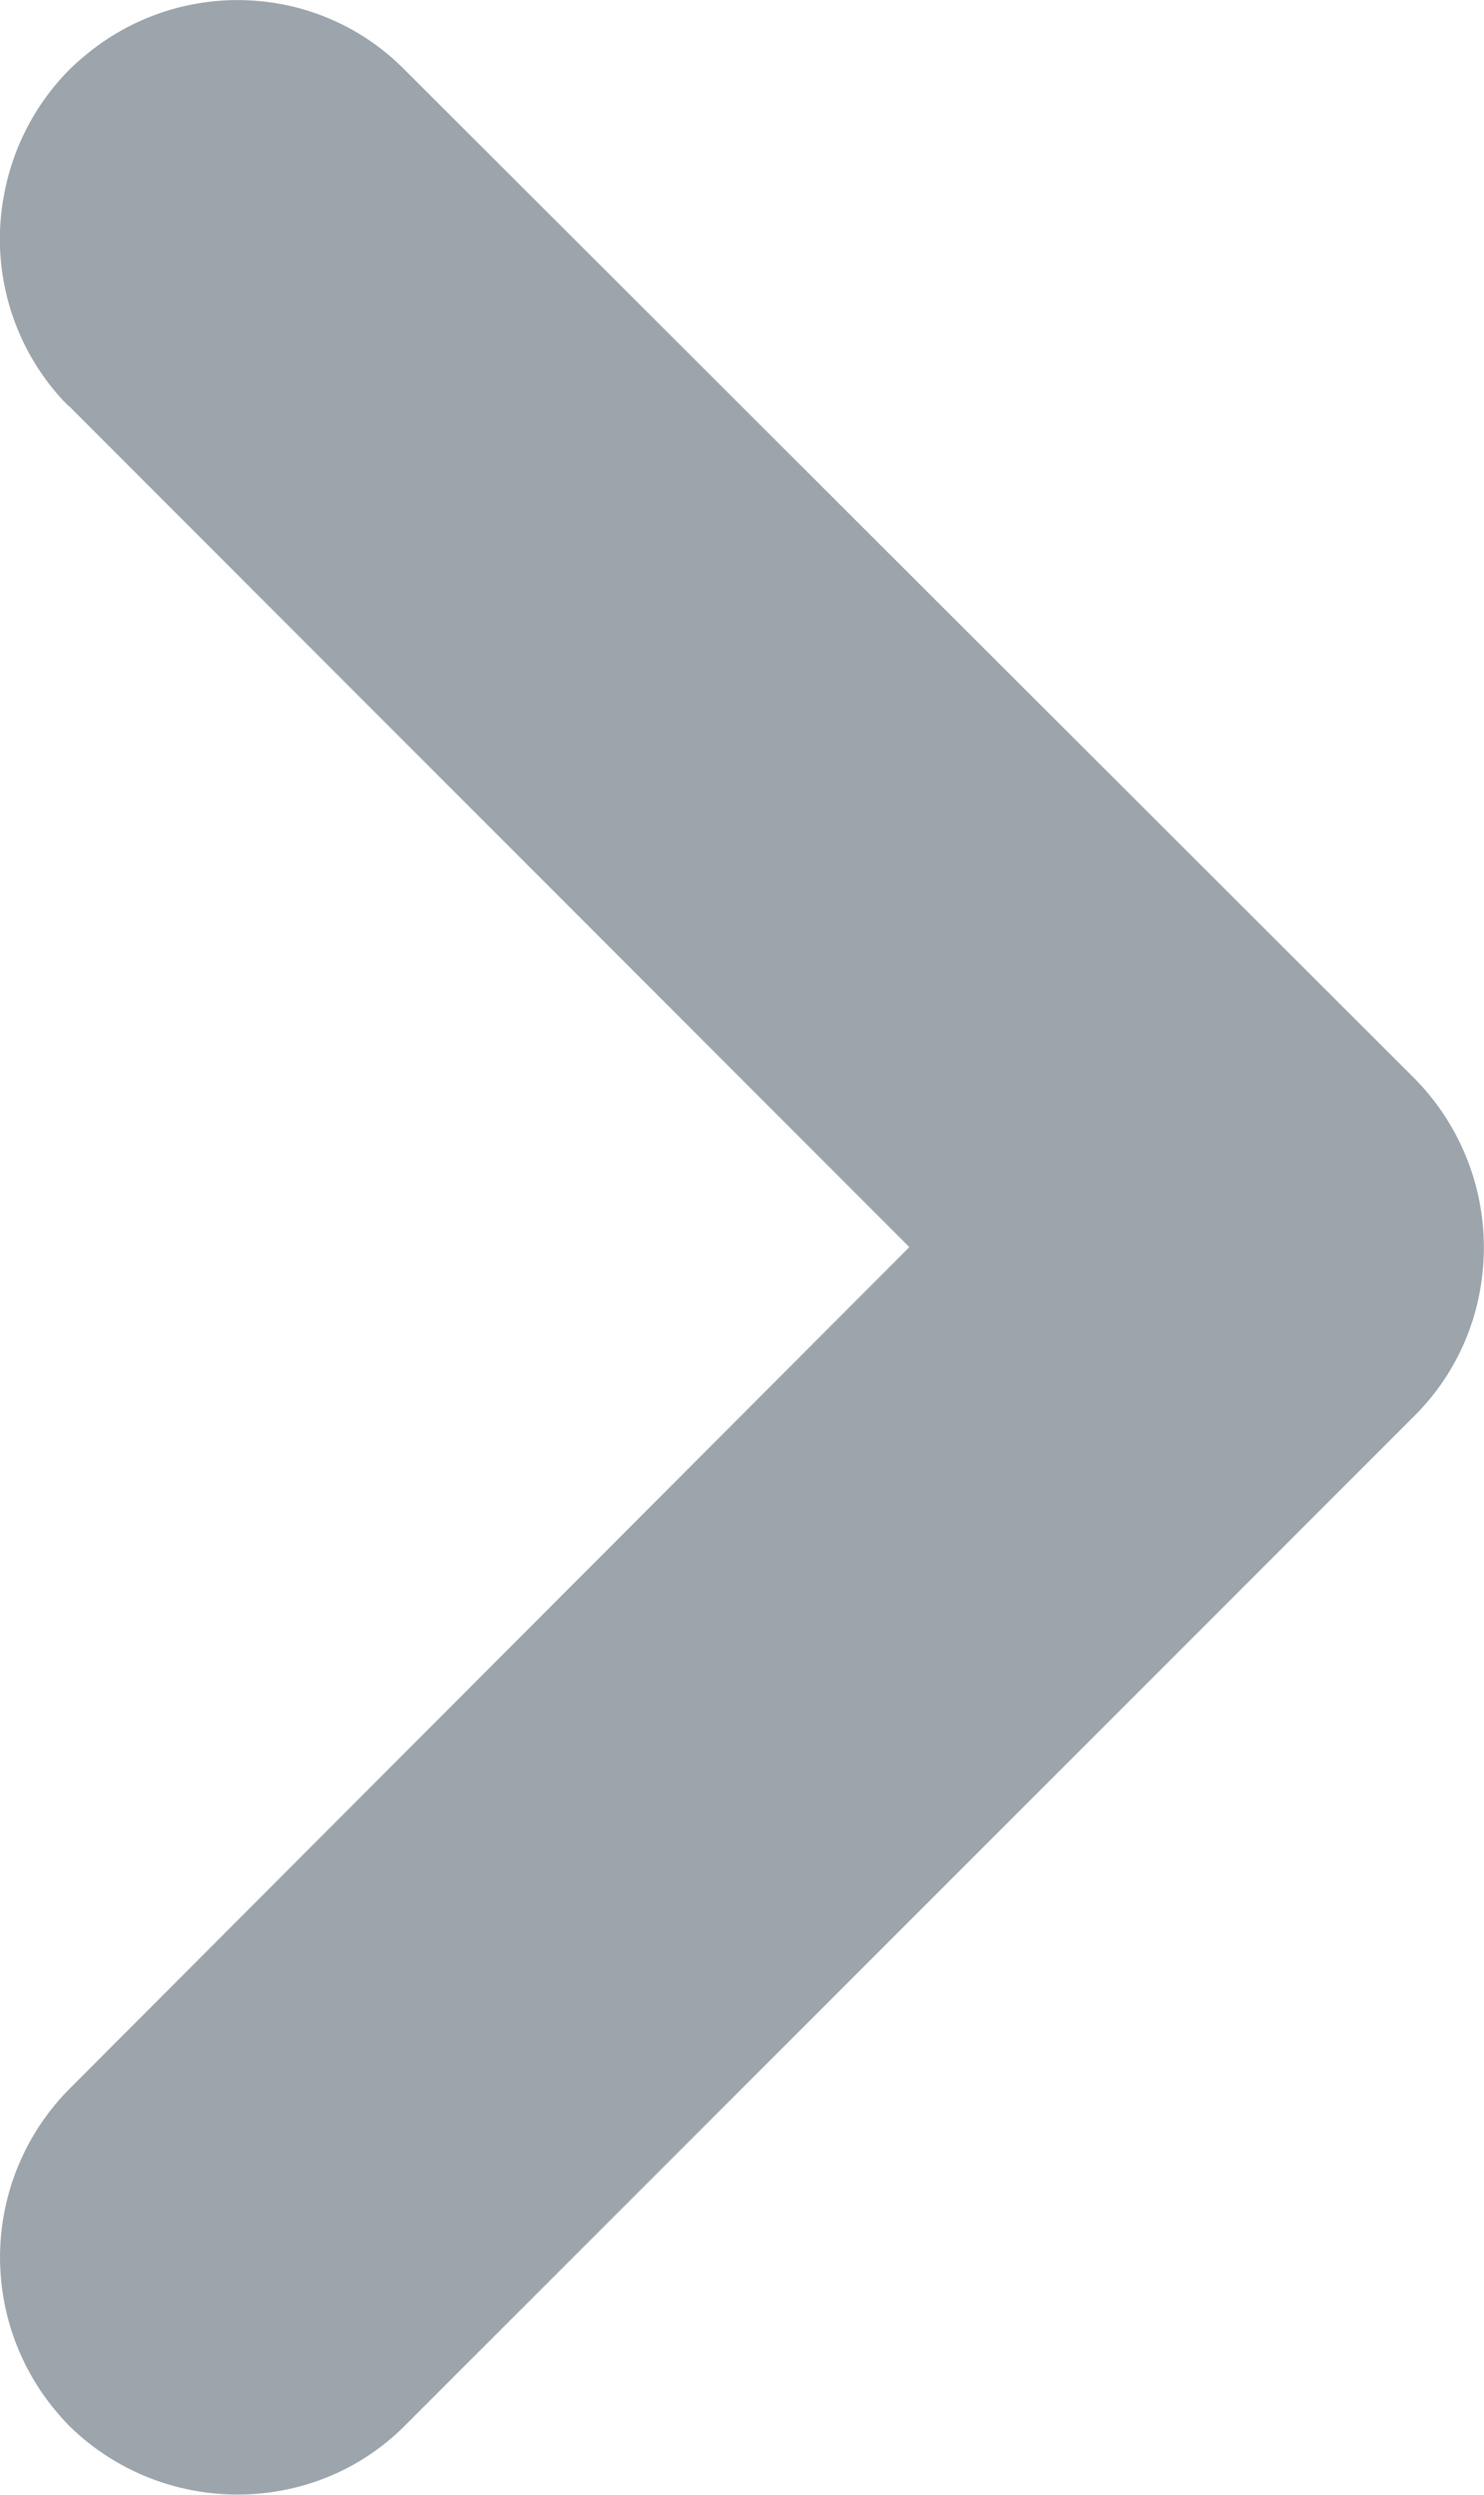 <svg xmlns="http://www.w3.org/2000/svg" width="5.361" height="9.008" viewBox="206 28 5.361 9.008"><path d="m206.25 29.467 3.035 3.036-3.036 3.041a.864.864 0 0 0-.04 1.17.878.878 0 0 0 .04.044.865.865 0 0 0 .448.234c.27.051.56-.027.766-.234l3.649-3.648a.849.849 0 0 0 .241-.492.868.868 0 0 0-.241-.722l-3.649-3.643a.843.843 0 0 0-.436-.236.858.858 0 0 0-.713.178.88.88 0 0 0-.065.058.865.865 0 0 0-.234.448.858.858 0 0 0 .211.743.858.858 0 0 0 .023.023Z" fill="#9da5ac" fill-rule="evenodd" data-name="path"/></svg>